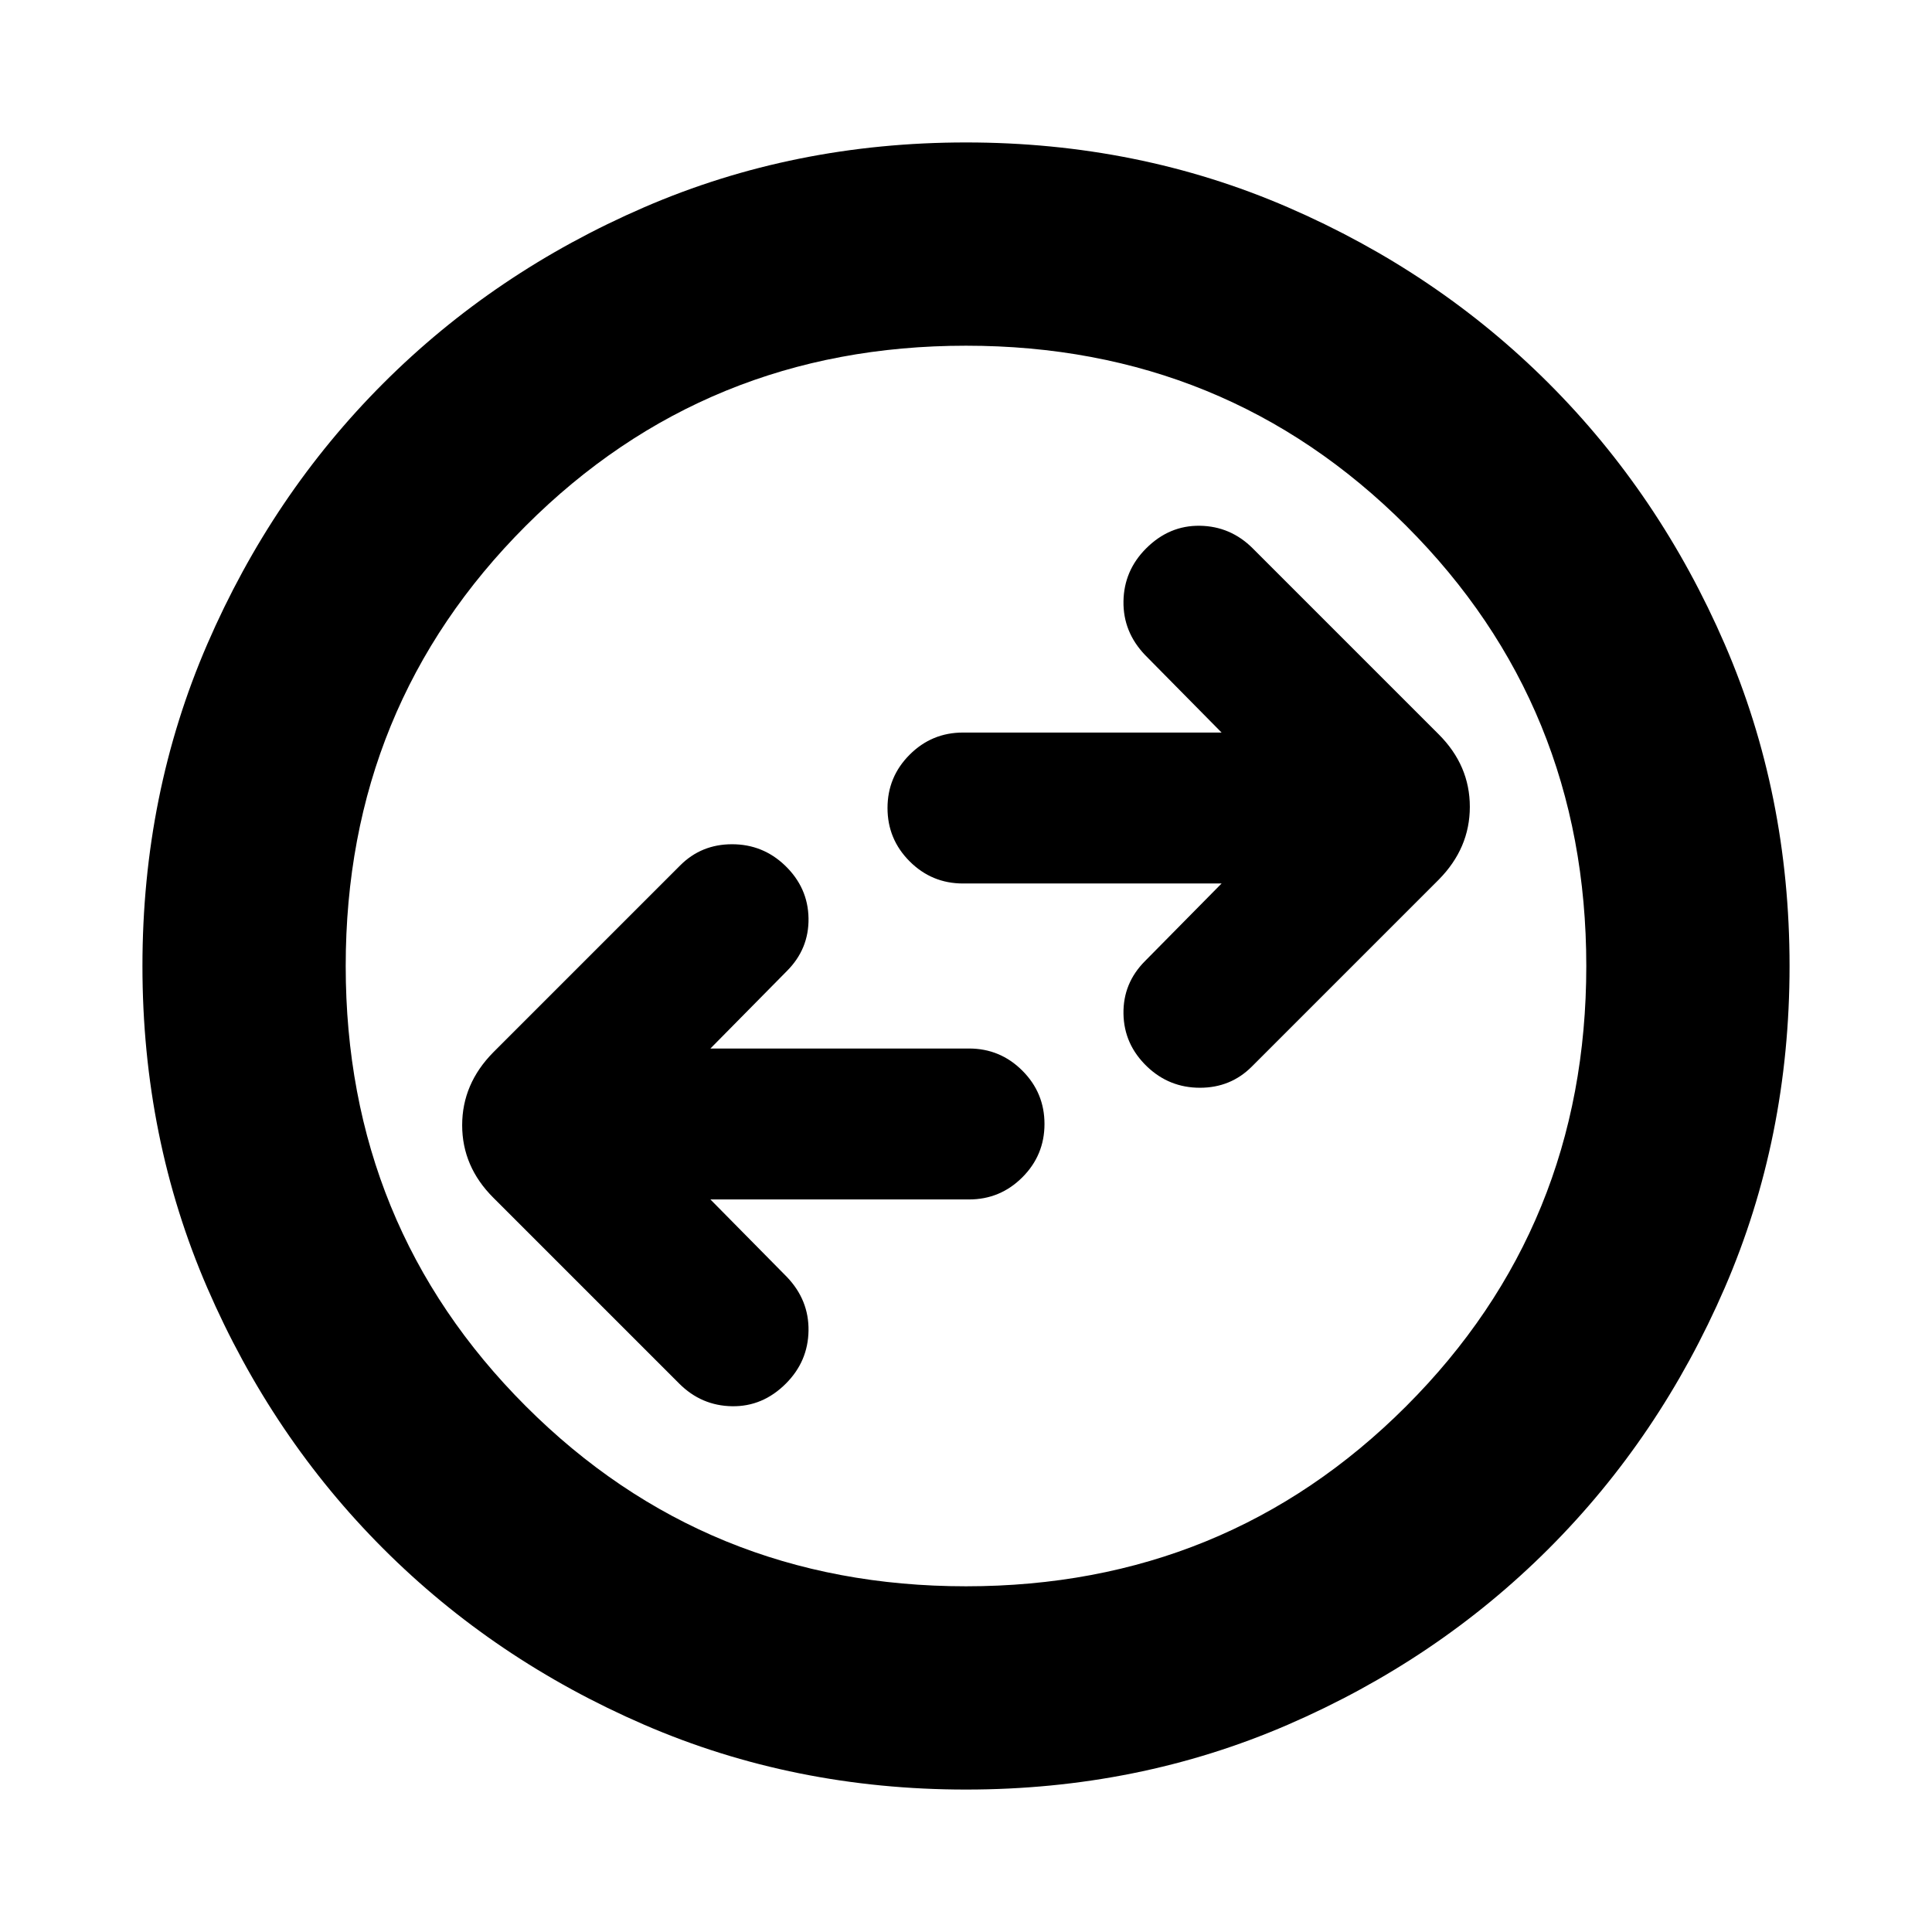 <svg xmlns="http://www.w3.org/2000/svg" height="24" viewBox="0 -960 960 960" width="24"><path d="M353-364h128.5q15.5 0 26.5-11t11-26.5q0-15.5-11-26.5t-26.5-11H353l38-38.5q11-11 10.75-26.25T390-530q-11-10.5-26.25-10.5T338-530l-92.89 92.89q-15.46 15.66-15.46 36.21t15.46 36.01l92.39 92.39q11 11 26.25 11.25t26.75-11.25q11-11 11.25-26.25T391-325.5L353-364Zm254-157-38 38.5q-11 11-10.75 26.25T570-430q11 10.5 26.25 10.5T622-430l92.89-92.89q15.46-15.66 15.46-36.21t-15.46-36.01L622.5-687.5q-11-11-26.25-11.25T569.5-687.5q-11 11-11.25 26.25T569-634.5l38 38.5H478.5q-15.5 0-26.5 11t-11 26.5q0 15.5 11 26.5t26.5 11H607ZM480-70.78q-85.52 0-159.91-32.21-74.38-32.21-129.63-87.47-55.26-55.25-87.47-129.63Q70.78-394.48 70.78-480t32.21-159.91q32.21-74.38 87.47-129.63 55.25-55.26 129.63-87.47 74.39-32.21 159.91-32.21t159.91 32.21q74.38 32.21 129.63 87.47 55.26 55.25 87.47 129.63 32.21 74.39 32.21 159.91t-32.21 159.91q-32.21 74.38-87.47 129.63-55.25 55.26-129.63 87.47Q565.52-70.78 480-70.78Zm0-101q129.24 0 218.73-89.49 89.49-89.49 89.49-218.73t-89.49-218.73Q609.24-788.22 480-788.22t-218.73 89.49Q171.78-609.24 171.78-480t89.49 218.73q89.49 89.49 218.73 89.49ZM480-480Z"/></svg>
